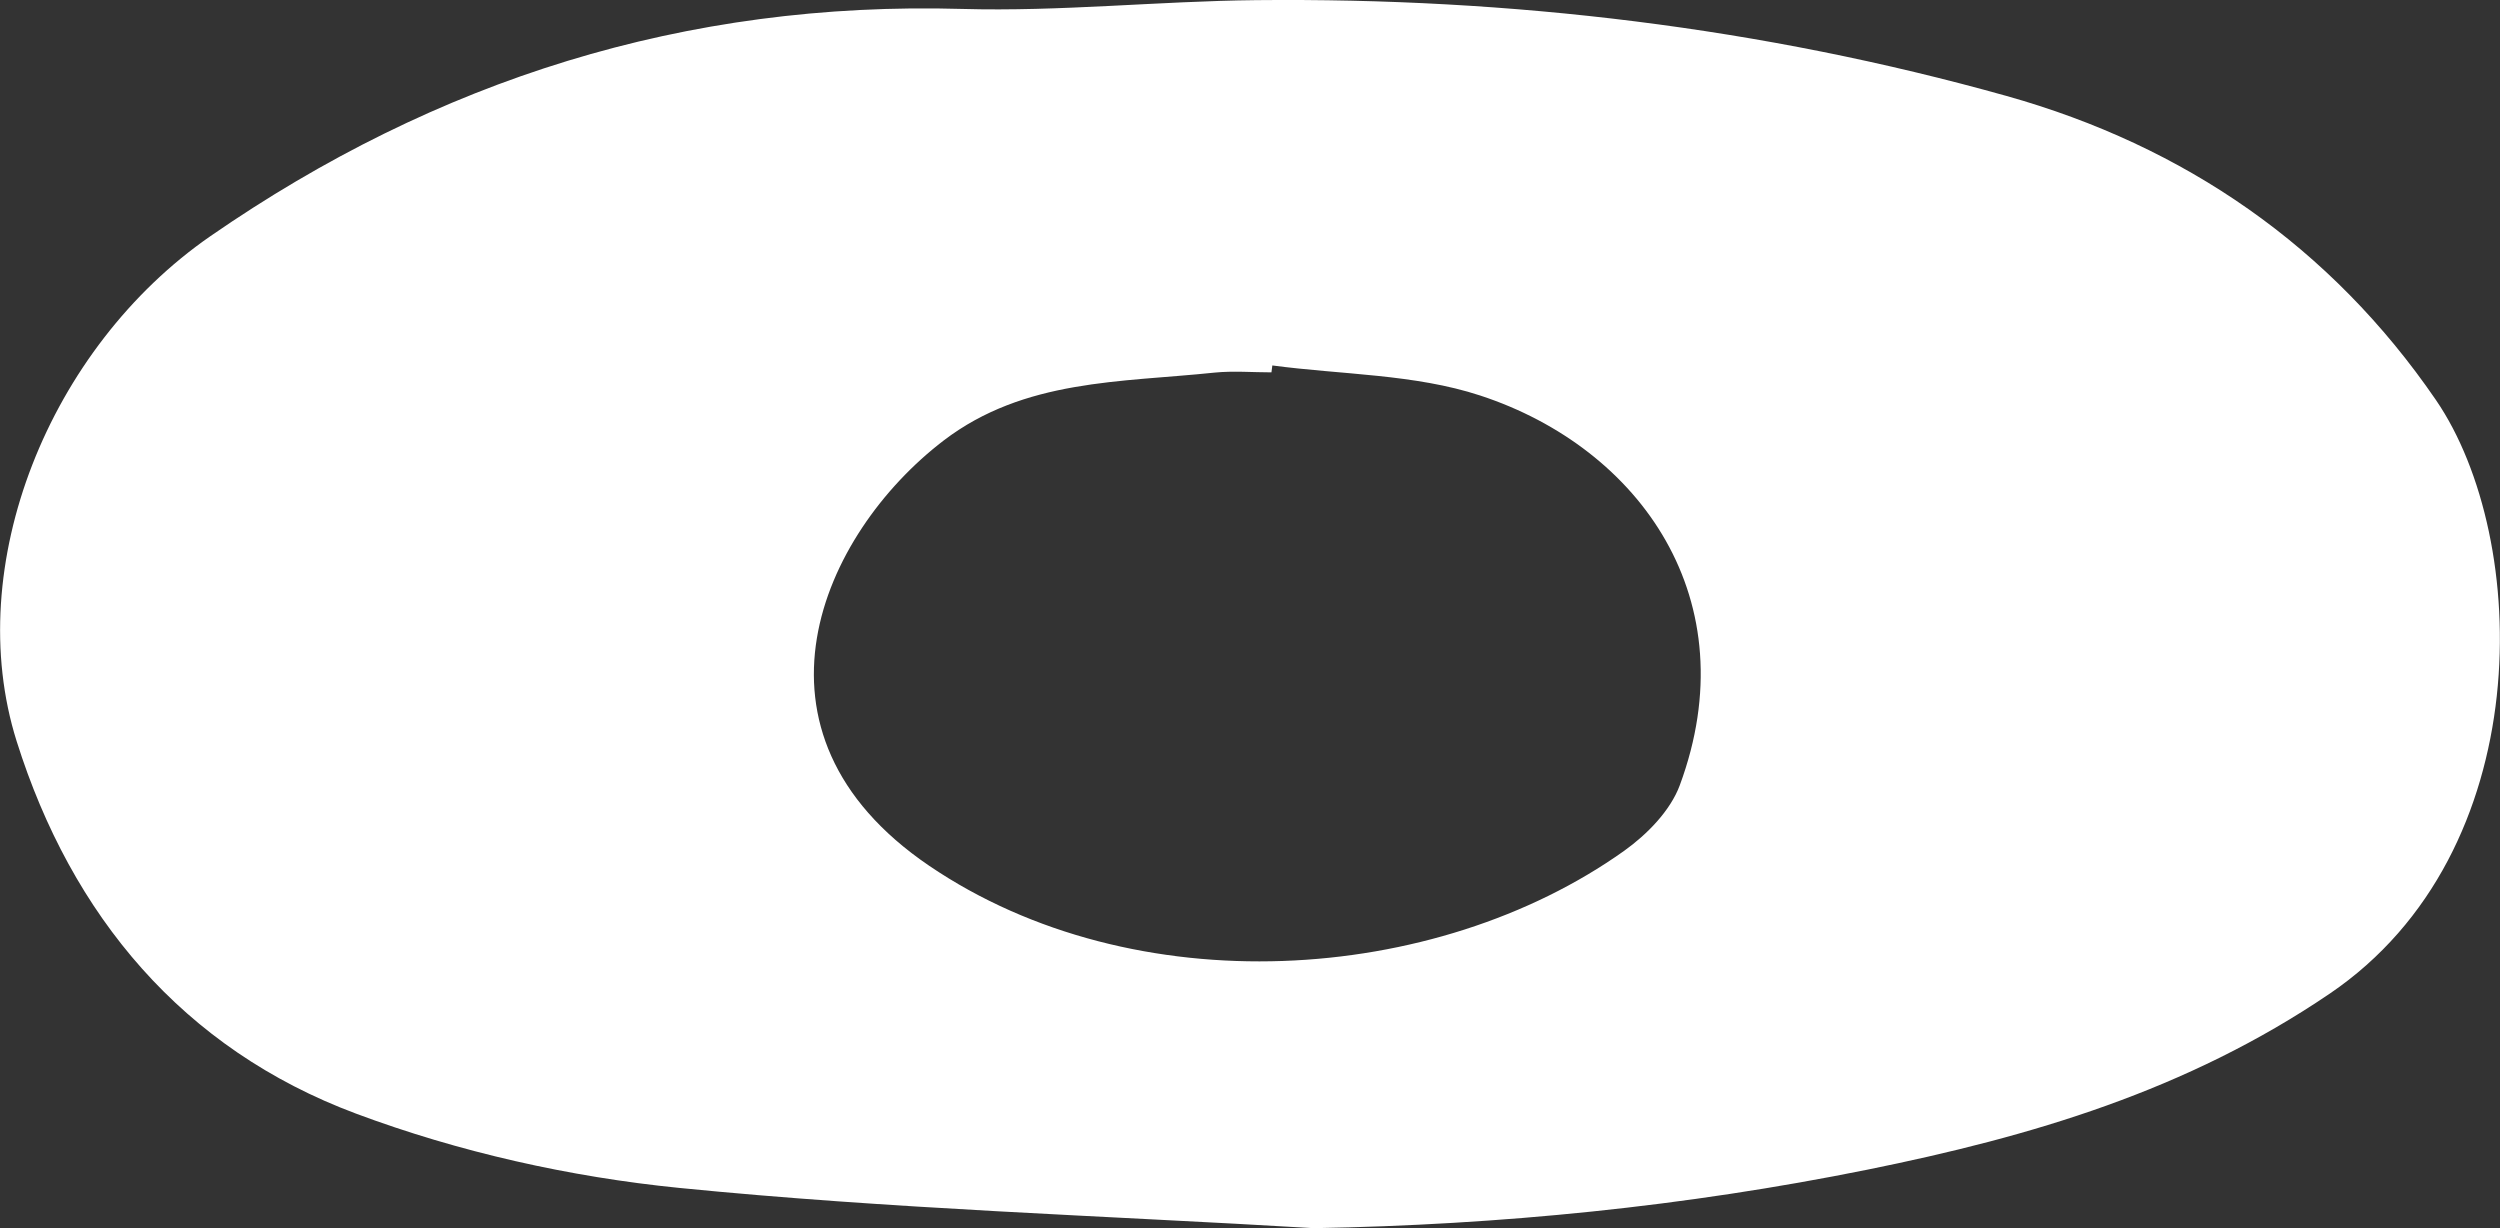 <?xml version="1.0" encoding="UTF-8"?>
<svg id="_레이어_2" data-name="레이어 2" xmlns="http://www.w3.org/2000/svg" viewBox="0 0 198.73 97.63">
  <rect x="0" y="0" width="198.73" height="97.63" fill="#333333" stroke="none"/>
  <defs>
    <style>
      .cls-1 {
        fill: #fff;
        stroke-width: 0px;
      }
    </style>
  </defs>
  <g id="_레이어_1-2" data-name="레이어 1">
    <path class="cls-1" d="M104.45,97.63c-16.82-1-33.69-1.53-50.45-3.2-8.7-.87-17.52-2.85-25.71-5.91-13.75-5.14-22.6-15.72-26.97-29.61-4.38-13.93,2.57-31.26,15.41-40.14C34.71,6.34,54.5.08,76.49.71c7.78.22,15.59-.62,23.39-.7,20.22-.2,40.16,2.16,59.63,7.62,14.15,3.97,25.78,11.98,34.13,24.17,7.56,11.05,8.15,35.93-8.45,47.19-11.36,7.71-23.71,11.35-36.75,13.99-14.52,2.93-29.16,4.39-44.01,4.65ZM101.14,29.05c-.02.18-.05.37-.07.55-1.51,0-3.03-.13-4.53.02-7.43.78-15.11.5-21.53,5.4-9.71,7.43-16.77,23.19-1.15,33.8,16.32,11.08,40.23,9.5,55.24-1.18,1.82-1.3,3.68-3.19,4.43-5.22,5.43-14.68-3.09-26.79-15.87-30.98-5.21-1.71-11-1.65-16.53-2.39Z"/>
  </g>
</svg>